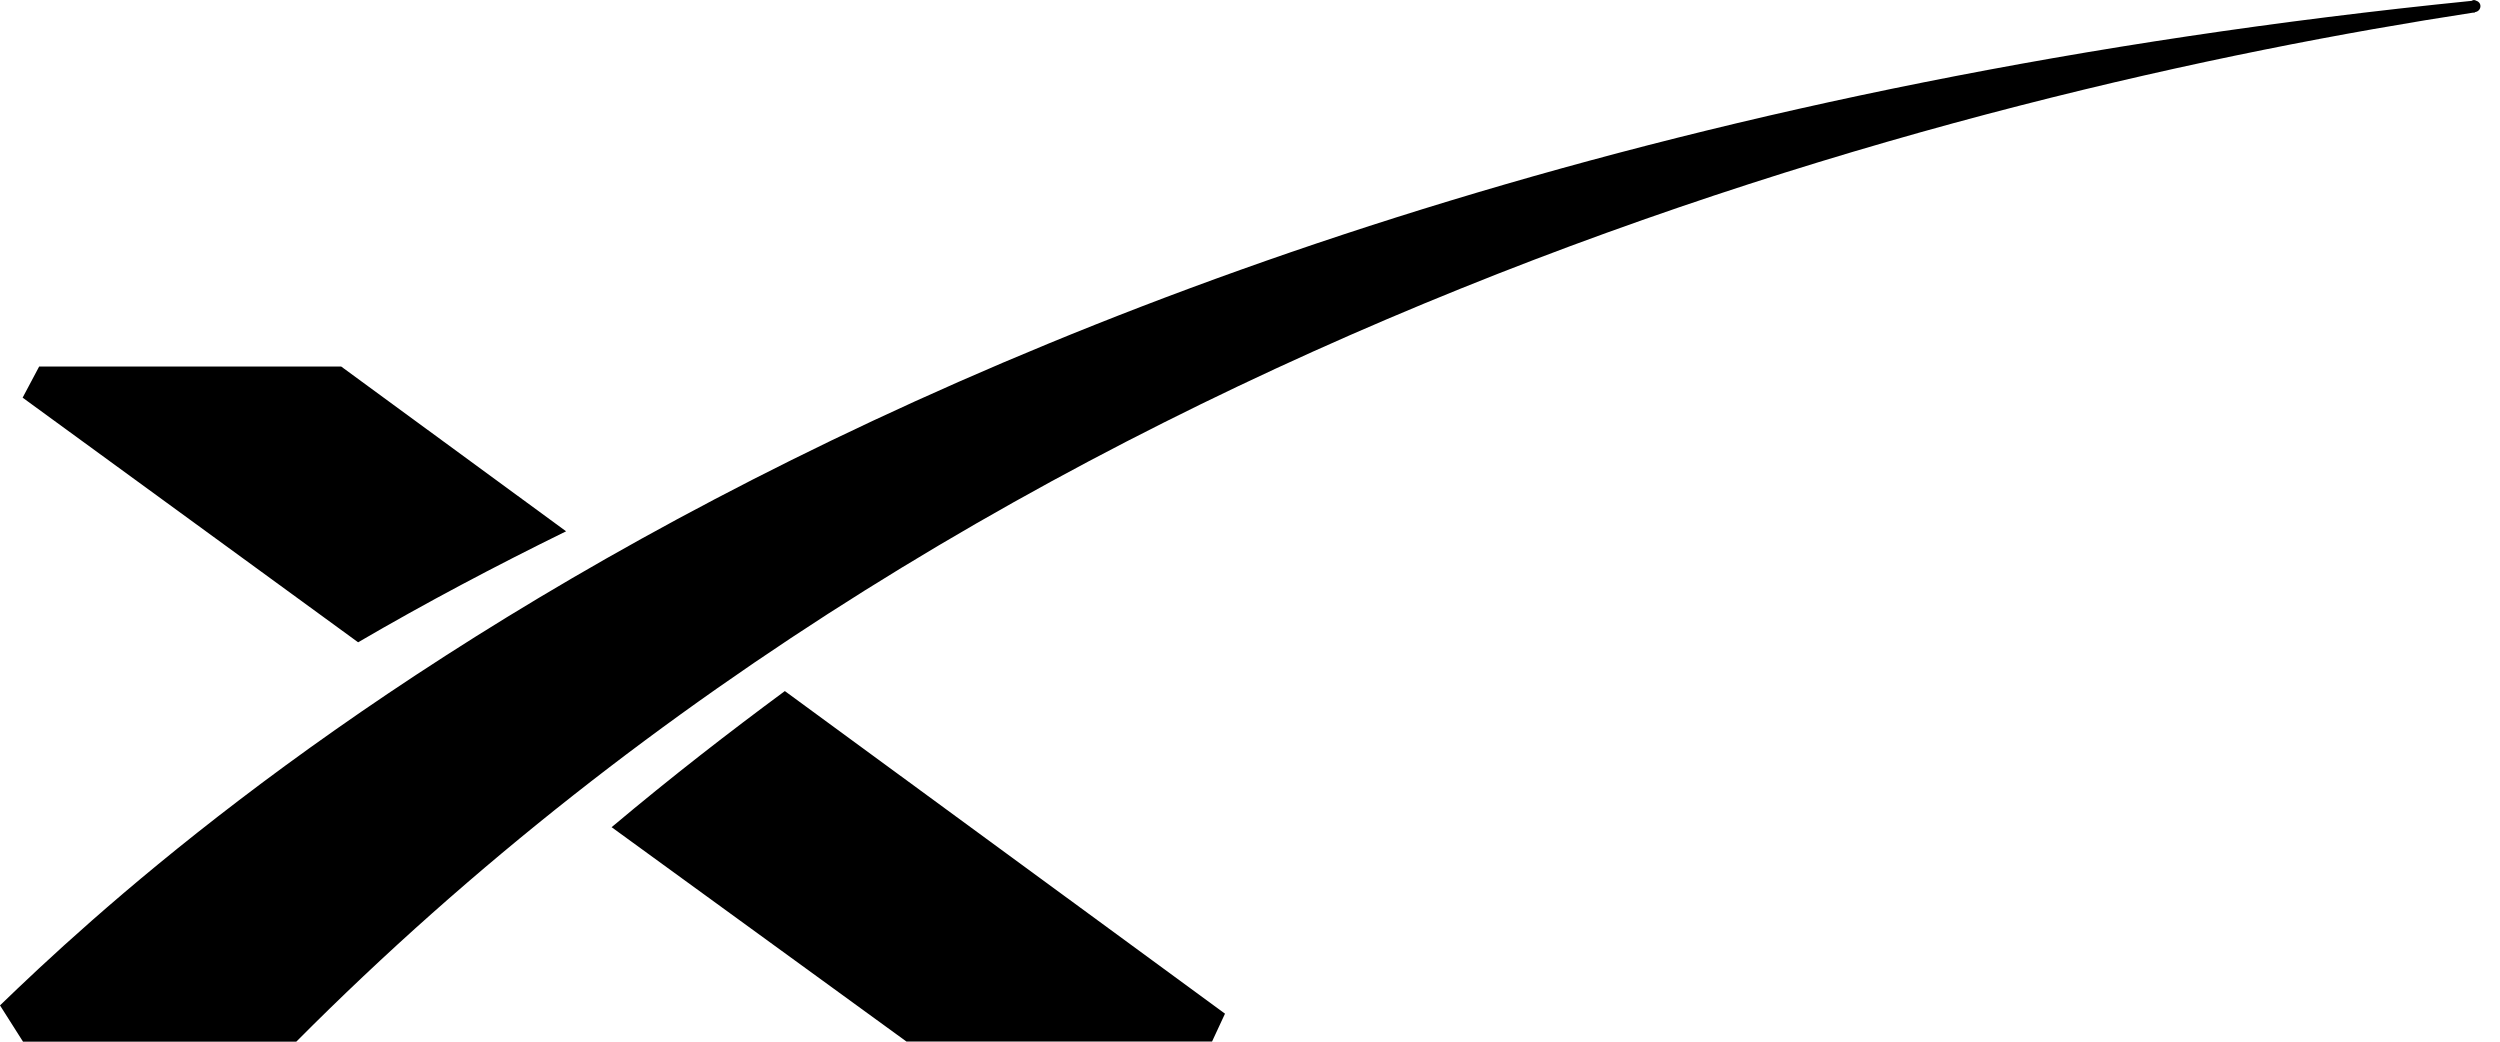 <svg width="96" height="40" viewBox="0 0 96 40" fill="none" xmlns="http://www.w3.org/2000/svg">
<path d="M95.065 0.015C95.032 0.015 95.017 0 95.005 0C94.972 0 94.943 0.015 94.91 0.033C34.865 6.078 6.65 32.183 0 38.607L0.884 40H11.377C38.646 12.576 75.496 3.474 94.987 0.482L95.002 0.497C95.014 0.497 95.029 0.464 95.047 0.464C95.157 0.449 95.249 0.357 95.249 0.235C95.249 0.125 95.169 0.048 95.062 0.018L95.065 0.015ZM1.503 14.076L0.869 15.27L13.752 24.664C16.357 23.143 19.024 21.735 21.738 20.402L13.103 14.076H1.503ZM30.138 26.537C27.998 28.12 25.828 29.796 23.486 31.764L34.806 39.994H46.543L47.04 38.925L30.138 26.537Z" fill="black"/>
</svg>
